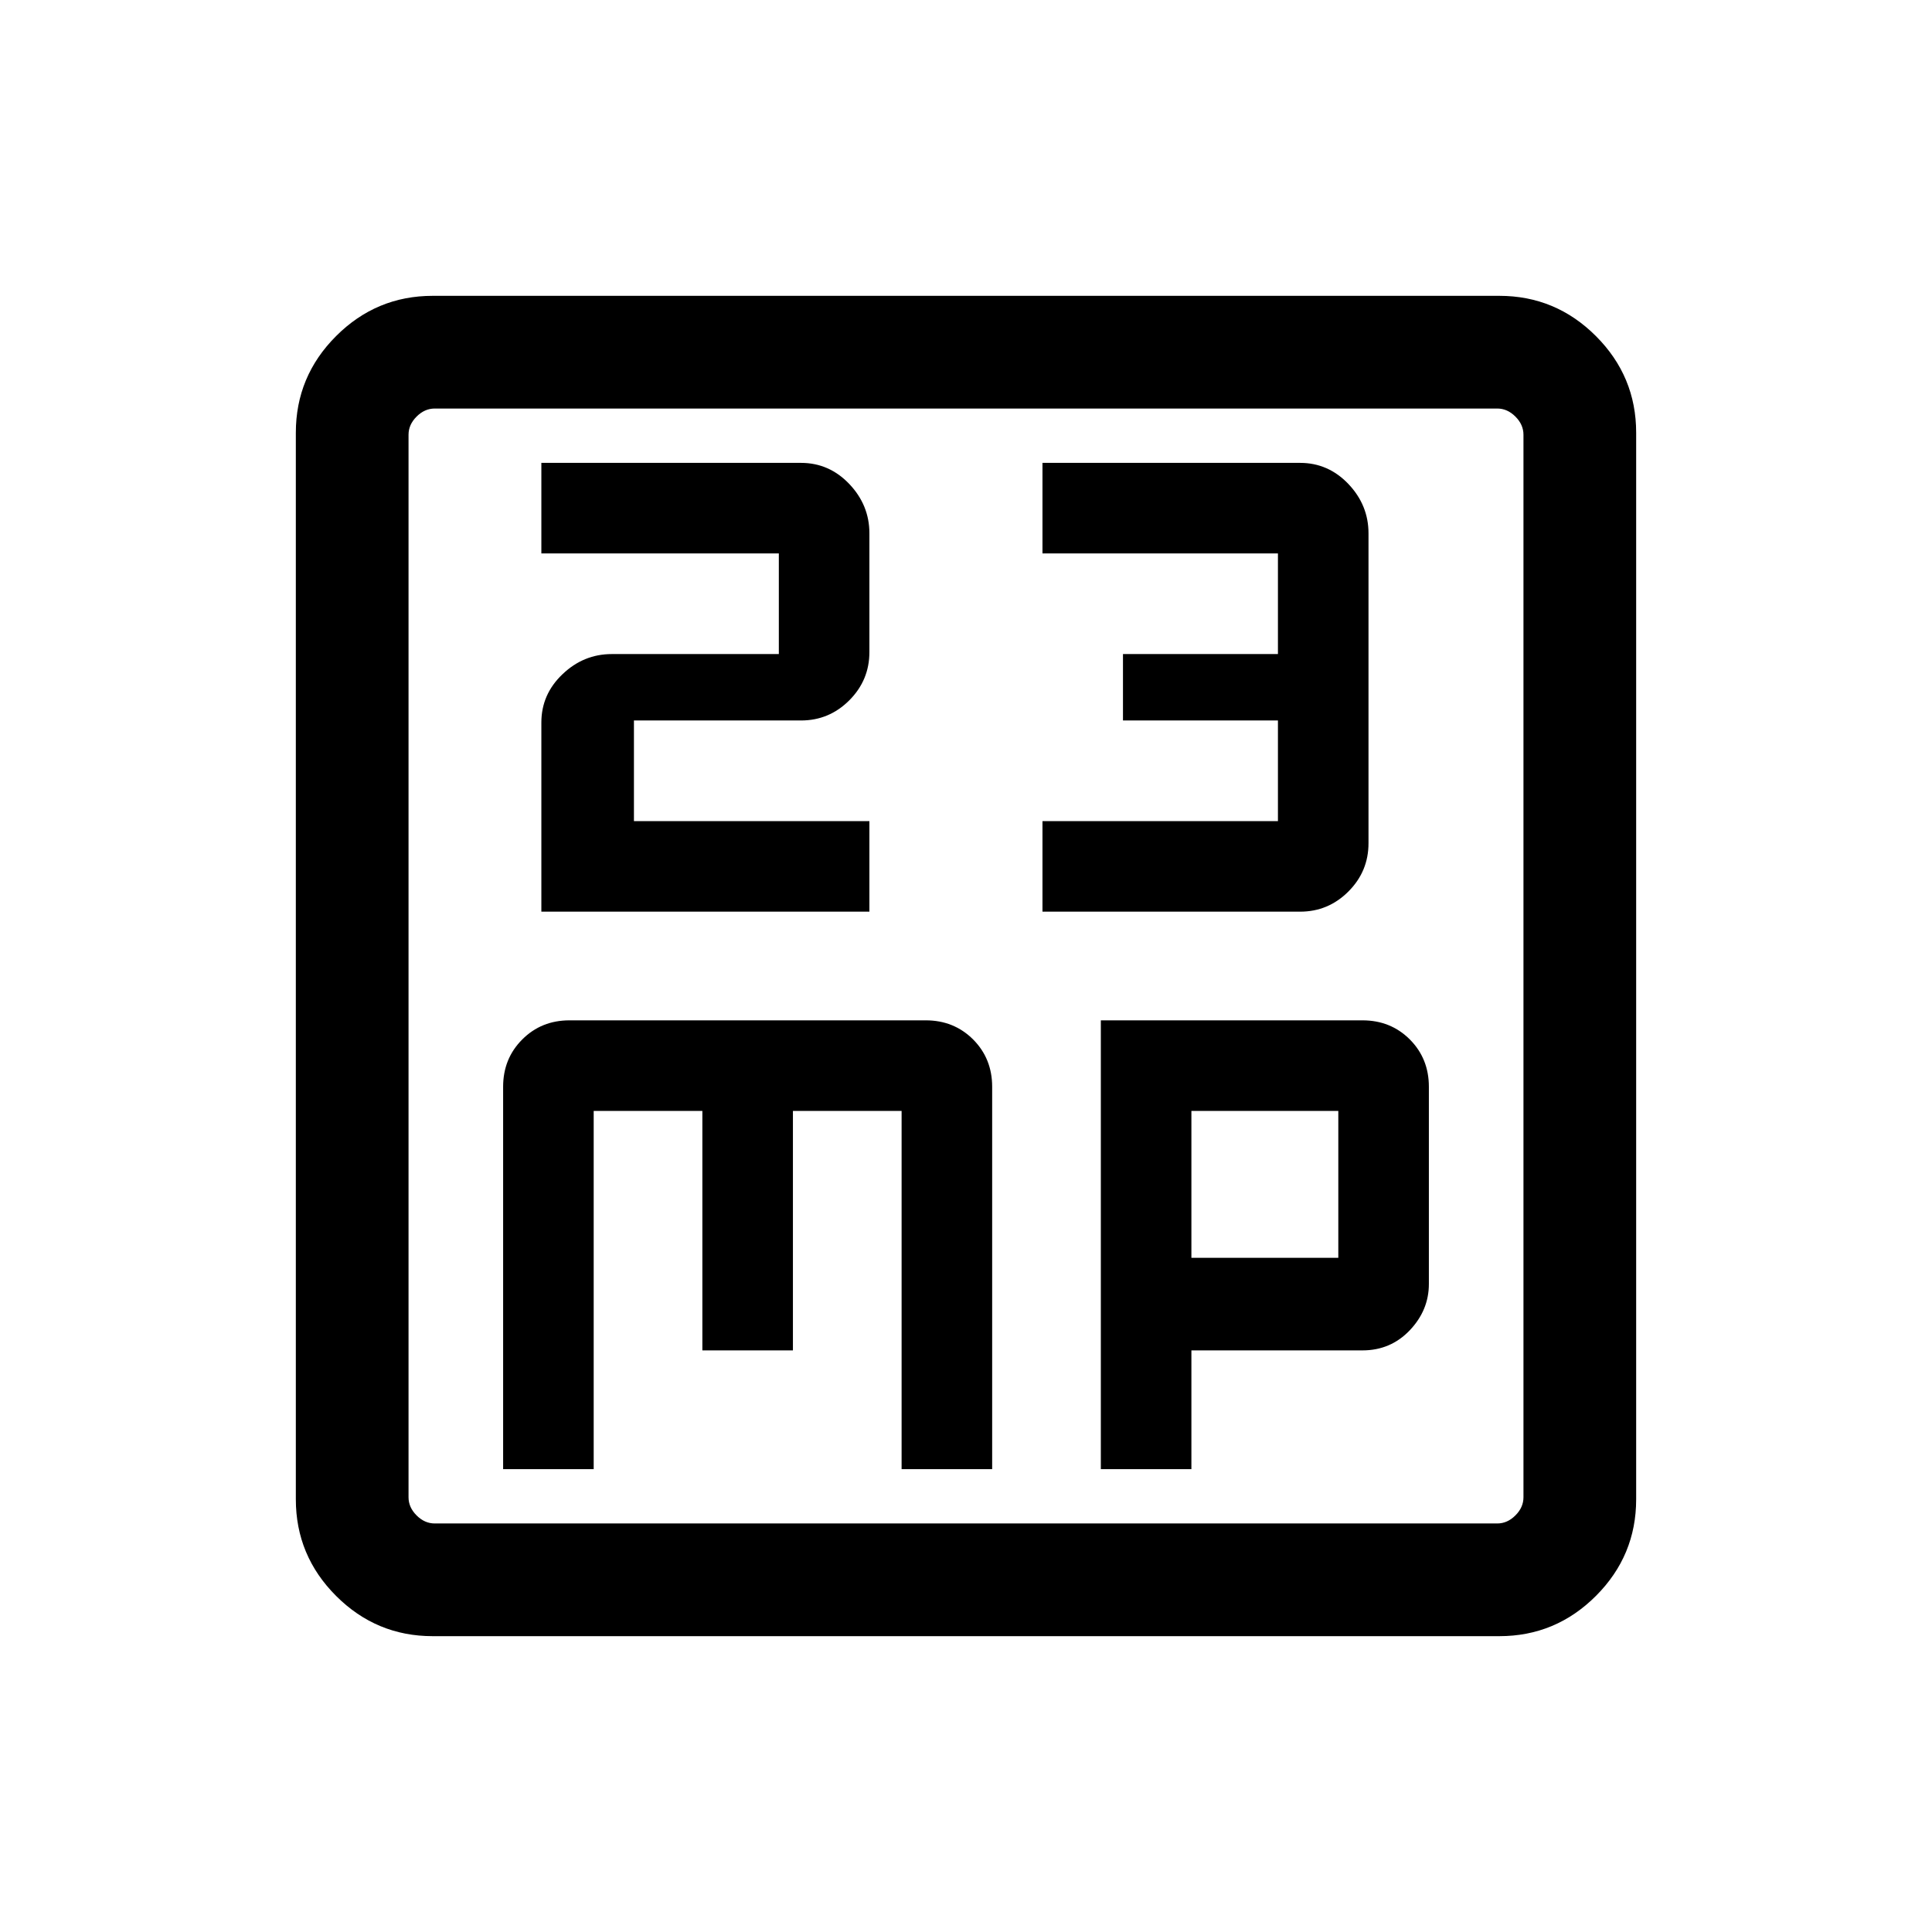 <svg xmlns="http://www.w3.org/2000/svg" height="24" width="24"><path d="M6.725 11.325H10.8V10.2H7.875V8.95H9.95Q10.3 8.95 10.55 8.7Q10.8 8.45 10.8 8.1V6.625Q10.8 6.275 10.55 6.012Q10.3 5.75 9.95 5.75H6.725V6.875H9.675V8.125H7.6Q7.25 8.125 6.988 8.375Q6.725 8.625 6.725 8.975ZM12.95 11.325H16.15Q16.5 11.325 16.75 11.075Q17 10.825 17 10.475V6.625Q17 6.275 16.75 6.012Q16.5 5.75 16.15 5.75H12.95V6.875H15.875V8.125H13.95V8.95H15.875V10.2H12.95ZM5.375 20.325Q4.675 20.325 4.175 19.825Q3.675 19.325 3.675 18.625V5.375Q3.675 4.675 4.175 4.175Q4.675 3.675 5.375 3.675H18.625Q19.325 3.675 19.825 4.175Q20.325 4.675 20.325 5.375V18.625Q20.325 19.325 19.825 19.825Q19.325 20.325 18.625 20.325ZM5.4 18.925H18.6Q18.725 18.925 18.825 18.825Q18.925 18.725 18.925 18.6V5.4Q18.925 5.275 18.825 5.175Q18.725 5.075 18.6 5.075H5.4Q5.275 5.075 5.175 5.175Q5.075 5.275 5.075 5.4V18.6Q5.075 18.725 5.175 18.825Q5.275 18.925 5.4 18.925ZM5.075 5.075Q5.075 5.075 5.075 5.162Q5.075 5.25 5.075 5.4V18.6Q5.075 18.75 5.075 18.837Q5.075 18.925 5.075 18.925Q5.075 18.925 5.075 18.837Q5.075 18.75 5.075 18.6V5.4Q5.075 5.25 5.075 5.162Q5.075 5.075 5.075 5.075ZM7.075 12.675Q6.725 12.675 6.488 12.912Q6.25 13.15 6.25 13.5V18.25H7.375V13.8H8.725V16.775H9.85V13.8H11.2V18.25H12.325V13.5Q12.325 13.15 12.088 12.912Q11.85 12.675 11.5 12.675ZM13.675 12.675V18.25H14.8V16.775H16.925Q17.275 16.775 17.513 16.525Q17.75 16.275 17.75 15.95V13.5Q17.75 13.15 17.513 12.912Q17.275 12.675 16.925 12.675ZM14.8 13.8H16.625V15.625H14.8Z"/></svg>